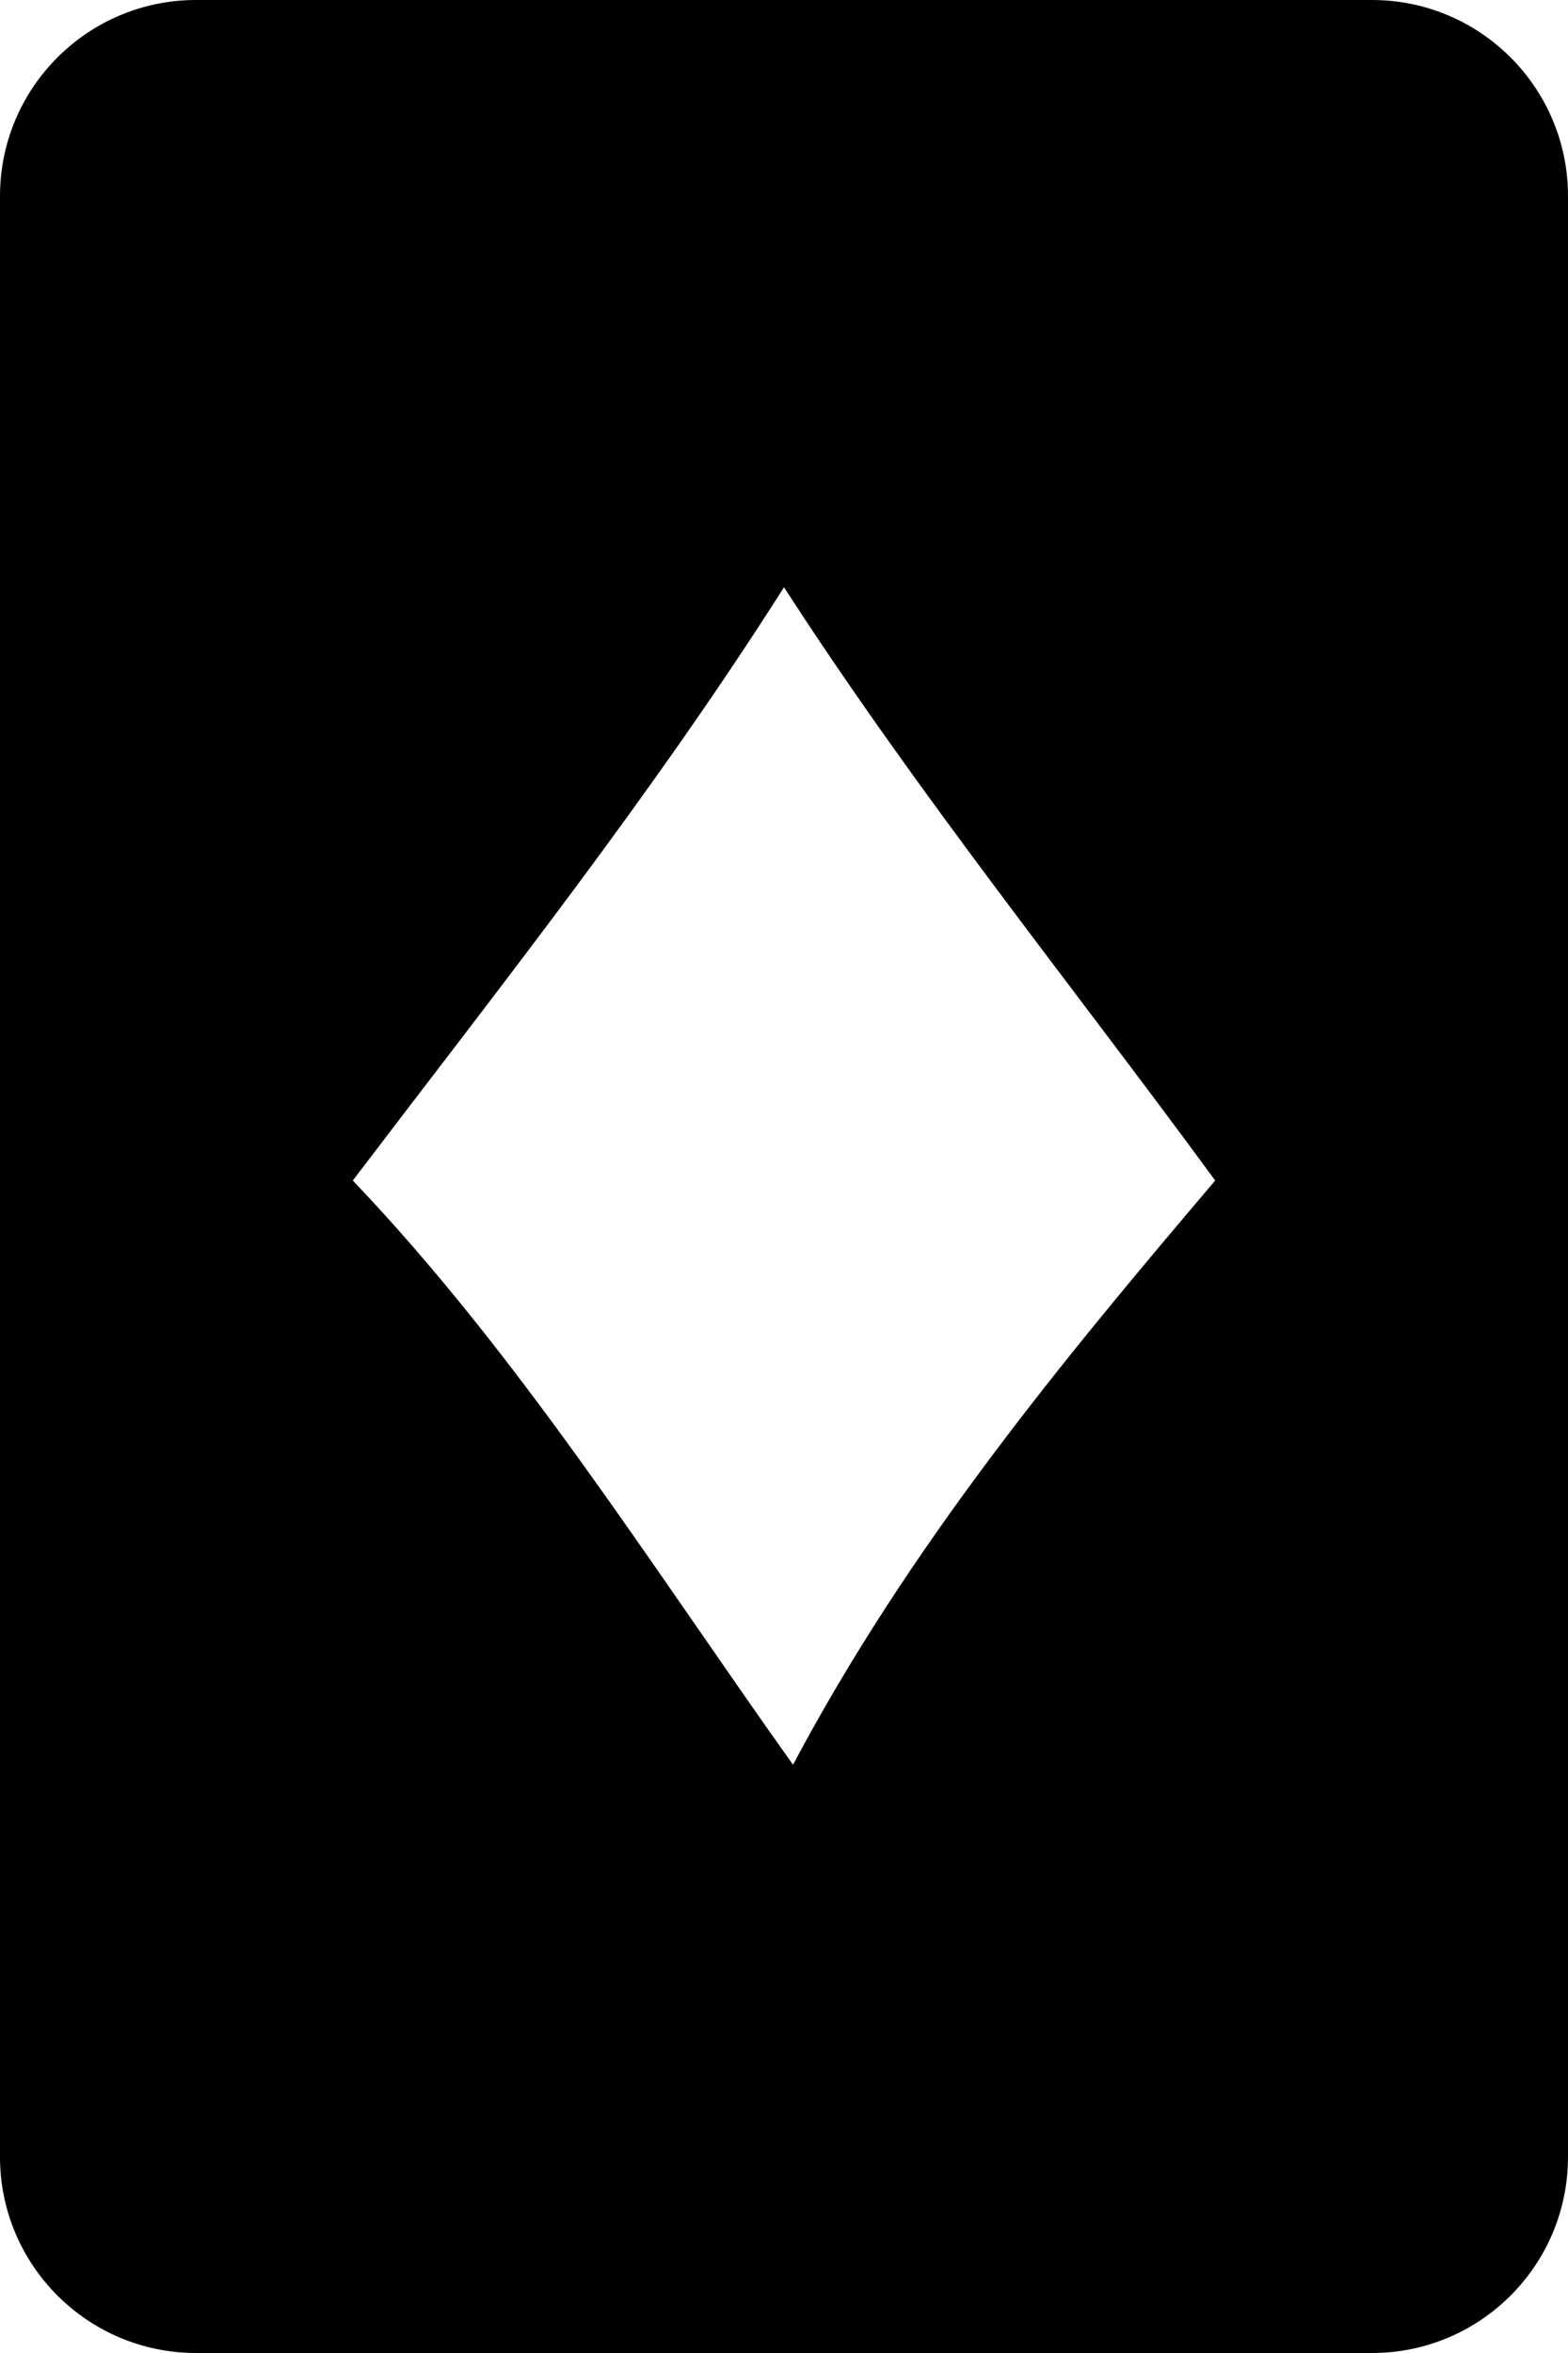 <?xml version="1.0" encoding="iso-8859-1"?>
<!-- Generator: Adobe Illustrator 16.0.4, SVG Export Plug-In . SVG Version: 6.00 Build 0)  -->
<!DOCTYPE svg PUBLIC "-//W3C//DTD SVG 1.1//EN" "http://www.w3.org/Graphics/SVG/1.1/DTD/svg11.dtd">
<svg version="1.1" id="Layer_1" xmlns="http://www.w3.org/2000/svg" xmlns:xlink="http://www.w3.org/1999/xlink" x="0px" y="0px"
	 width="16px" height="24px" viewBox="0 0 16 24" style="enable-background:new 0 0 16 24;" xml:space="preserve">
<g>
	<path d="M14,0H2C0.896,0,0,0.896,0,2v20c0,1.104,0.896,2,2,2h12c1.105,0,2-0.896,2-2V2C16,0.896,15.105,0,14,0z M8.092,18
		c-1.449-2.035-2.791-4.176-4.492-5.959C5.105,10.062,6.646,8.121,8,5.99c1.367,2.115,2.926,4.041,4.4,6.051
		C10.828,13.891,9.279,15.765,8.092,18z"/>
</g>
<g>
</g>
<g>
</g>
<g>
</g>
<g>
</g>
<g>
</g>
<g>
</g>
<g>
</g>
<g>
</g>
<g>
</g>
<g>
</g>
<g>
</g>
<g>
</g>
<g>
</g>
<g>
</g>
<g>
</g>
</svg>
